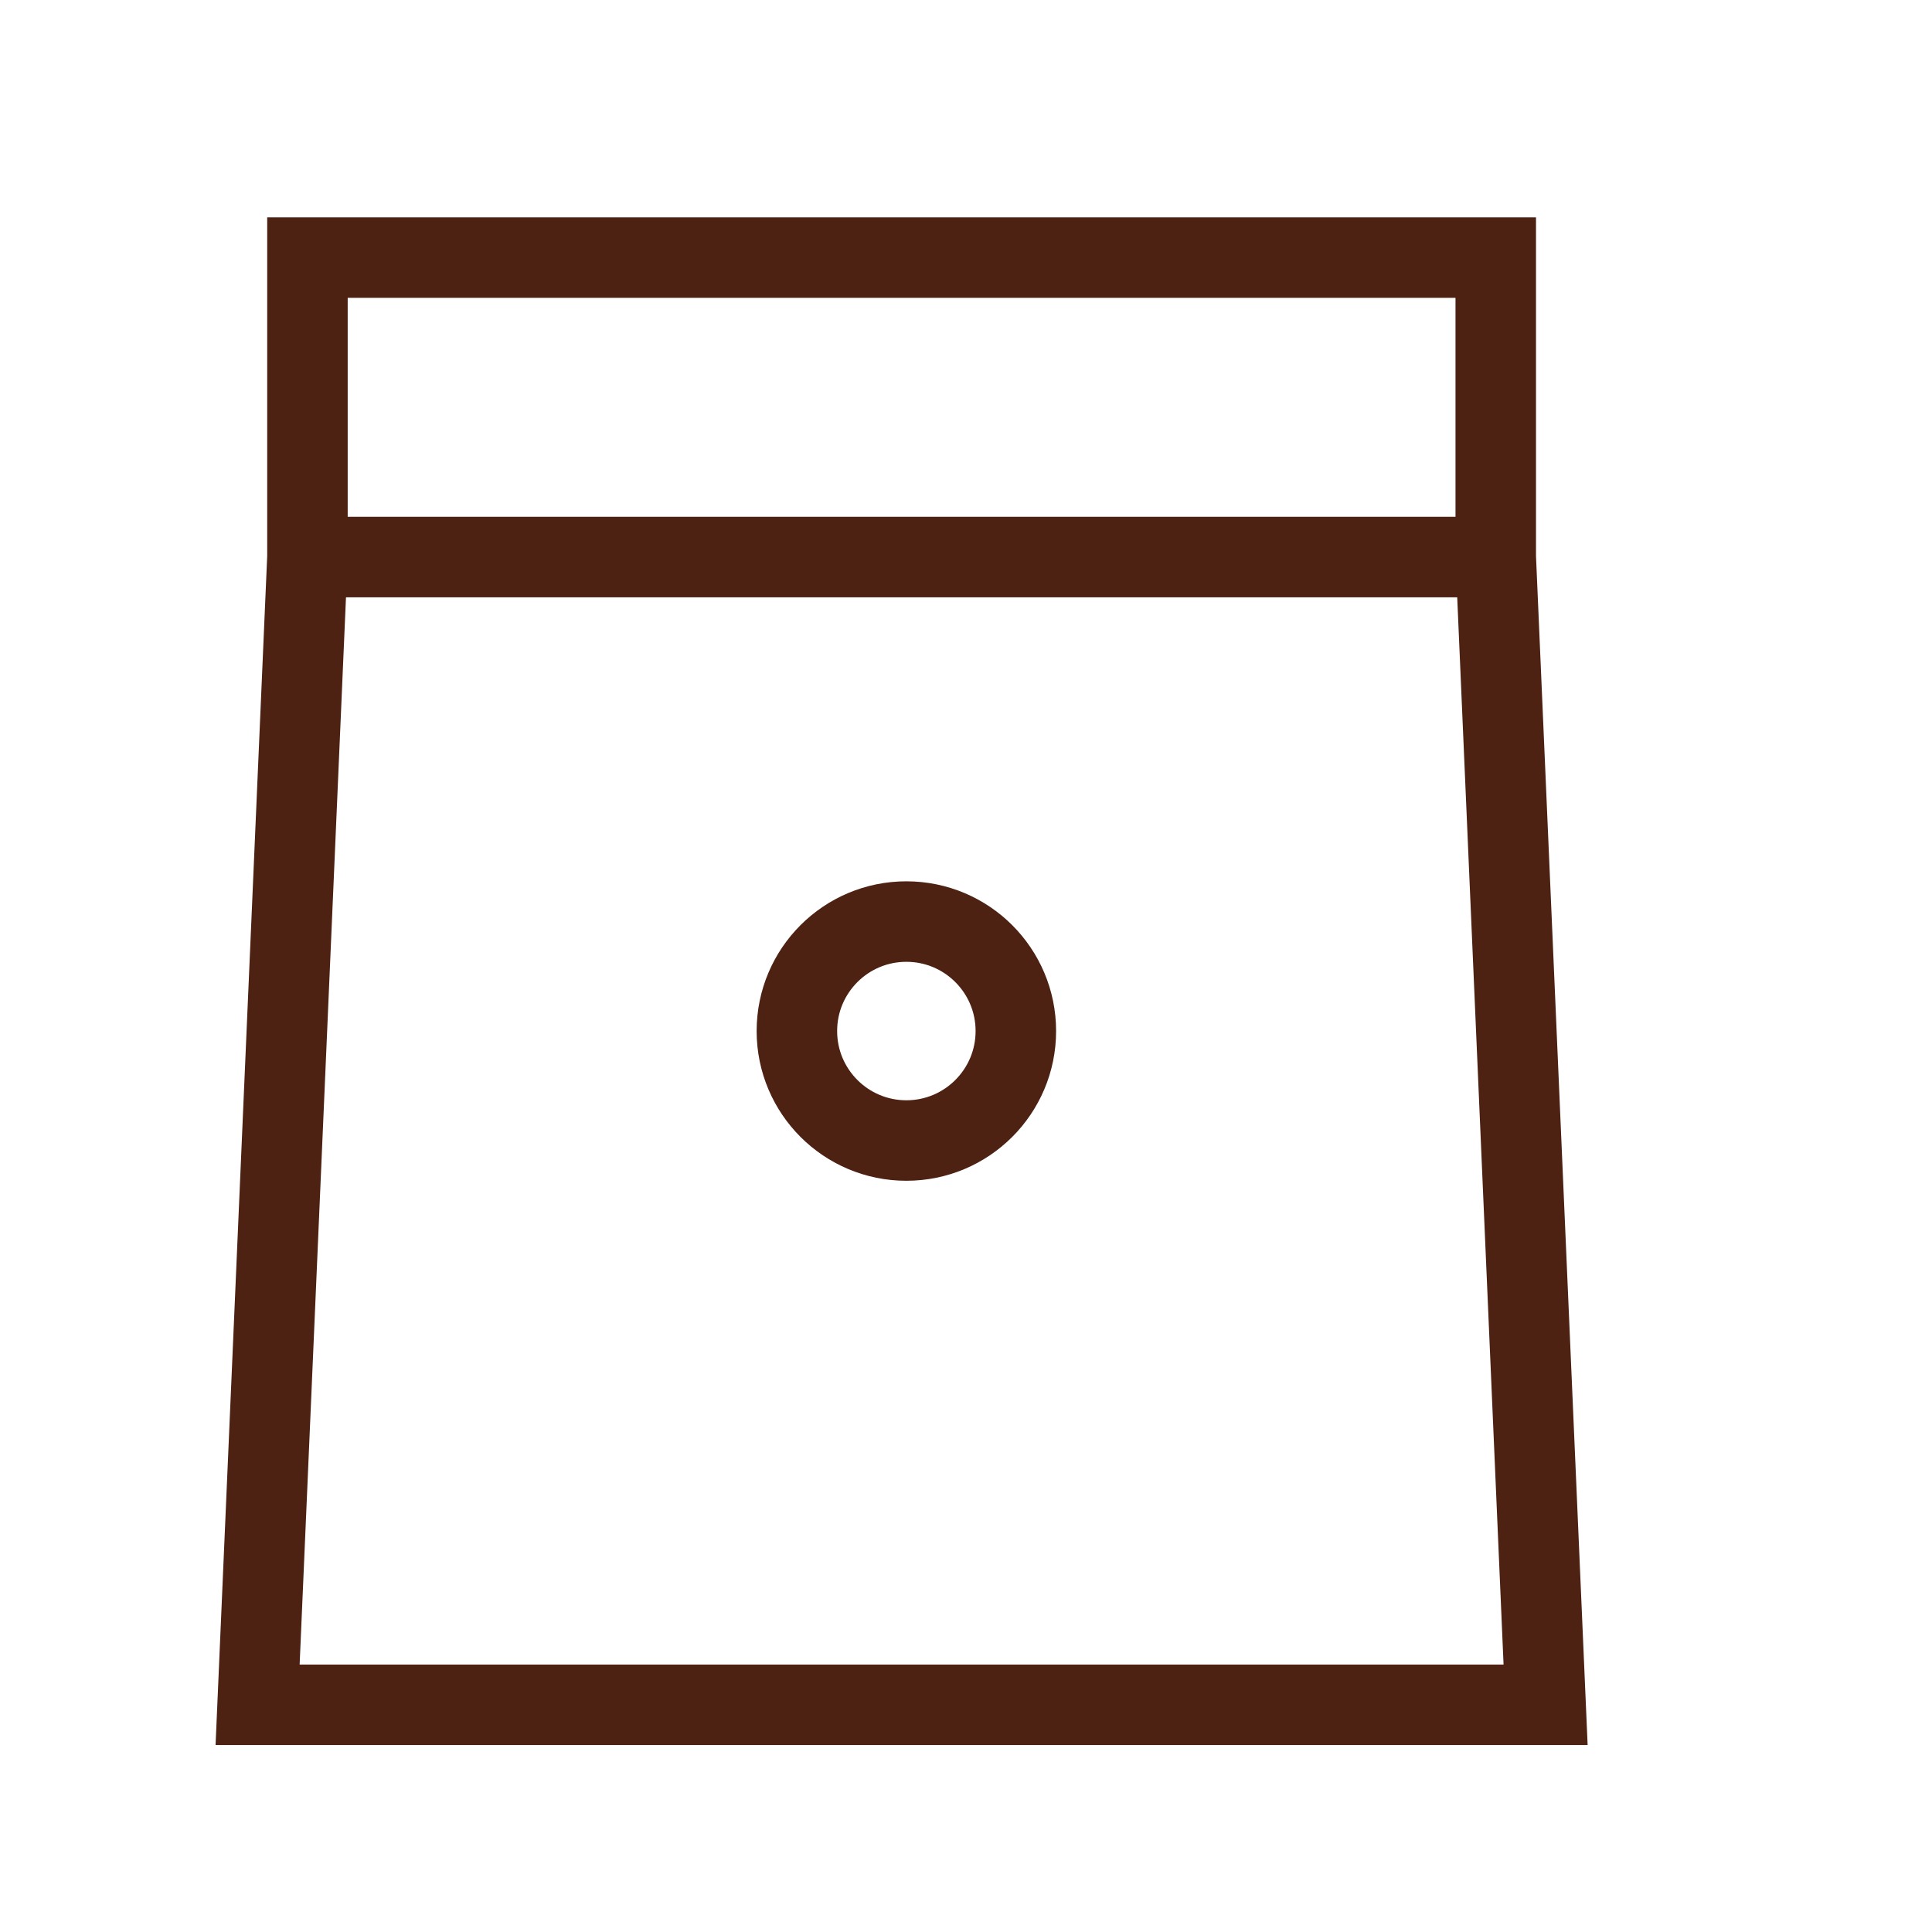 <svg width="15" height="15" viewBox="0 0 15 15" fill="none" xmlns="http://www.w3.org/2000/svg">
<g id="circum:coffee-bean">
<path id="Vector 37" d="M2.387 4.325V2H11.613V4.325M2.387 4.325L2 13.236H12L11.613 4.325M2.387 4.325H11.613" stroke="#4D2212" stroke-width="0.625" stroke-linecap="round"/>
<circle id="Ellipse 44" cx="7.037" cy="8.005" r="0.85" stroke="#4D2212" stroke-width="0.625"/>
</g>
</svg>
